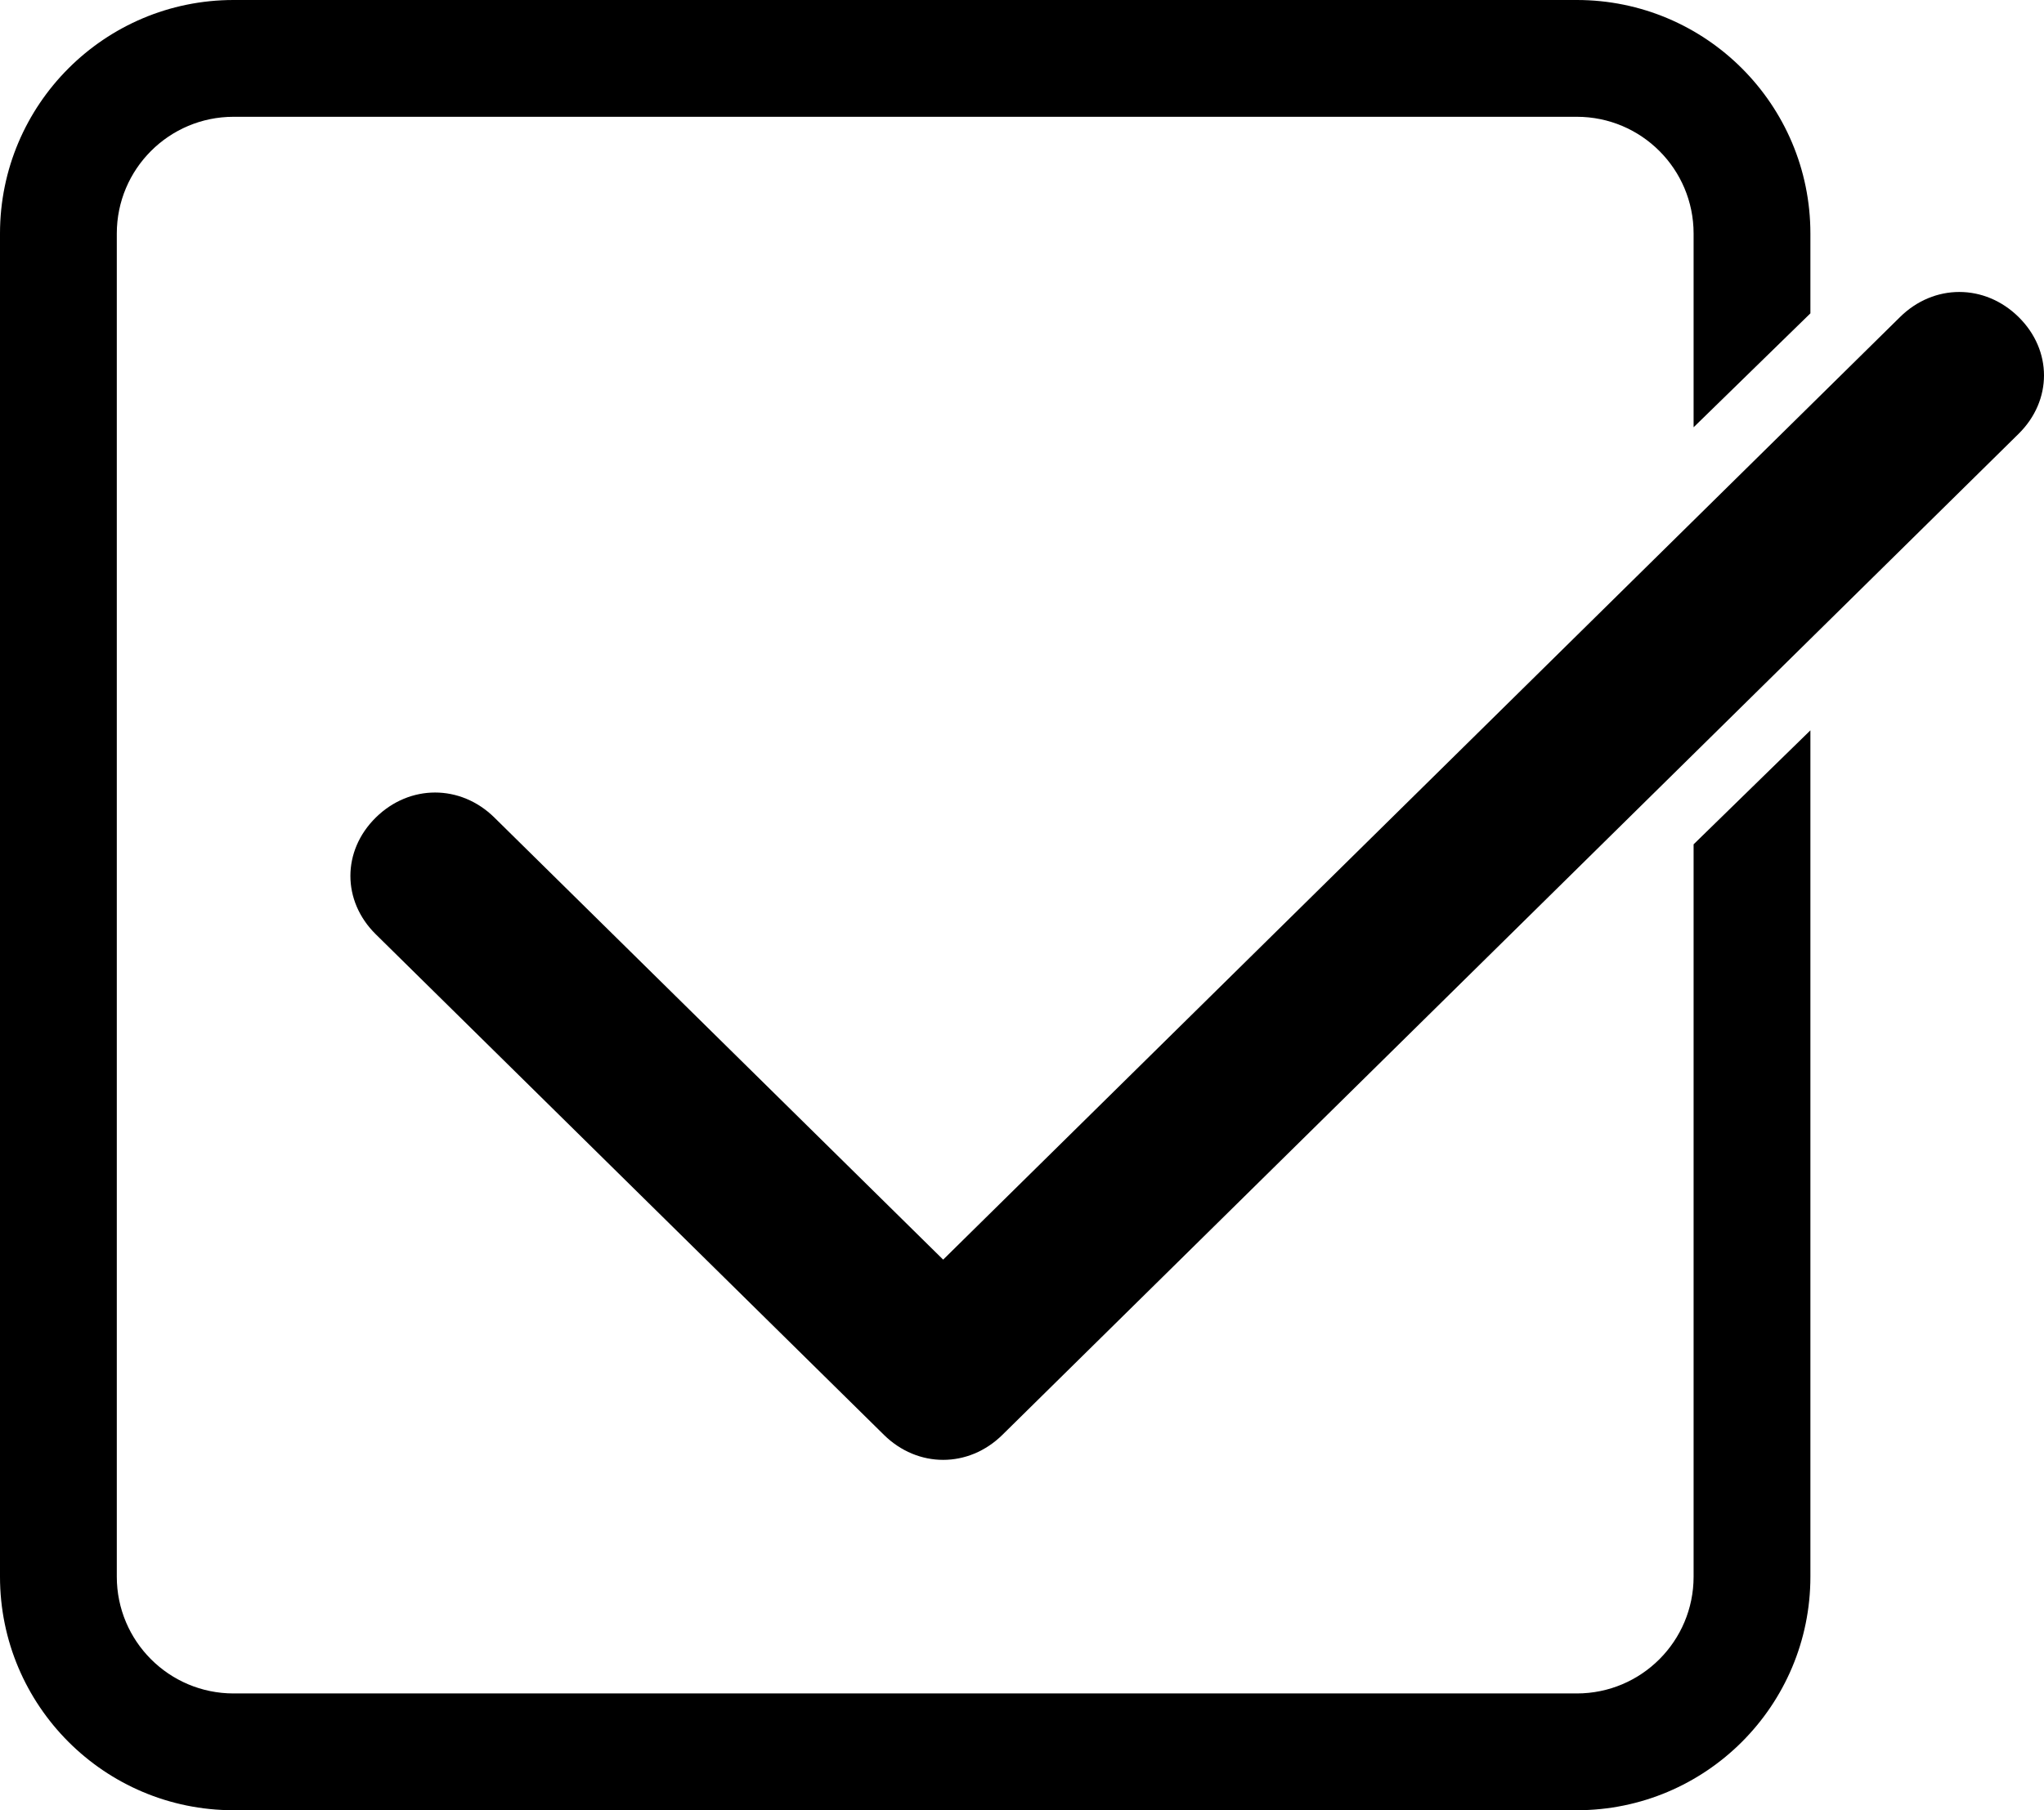 <svg width="35" height="31" viewBox="0 0 35 31" fill="none" xmlns="http://www.w3.org/2000/svg">
    <path fill-rule="evenodd" clip-rule="evenodd"
          d="M32.535 5.429C33.115 4.857 33.985 4.857 34.565 5.429C35.145 6 35.145 6.857 34.565 7.429L17.165 24.571C16.585 25.143 15.715 25.143 15.135 24.571L6.435 16C5.855 15.429 5.855 14.571 6.435 14C7.015 13.429 7.885 13.429 8.465 14L16.15 21.571L32.535 5.429Z"
          fill="currentcolor"/>
    <path fill-rule="evenodd" clip-rule="evenodd"
          d="M31 5.366V4C31 1.791 29.209 0 27 0H4C1.791 0 0 1.791 0 4V27C0 29.209 1.791 31 4 31H27C29.209 31 31 29.209 31 27V12.507L29 14.459V27C29 28.105 28.105 29 27 29H4C2.895 29 2 28.105 2 27V12V4C2 2.895 2.895 2 4 2H27C28.105 2 29 2.895 29 4V7.317L31 5.366Z"
          fill="currentcolor"/>
</svg>
